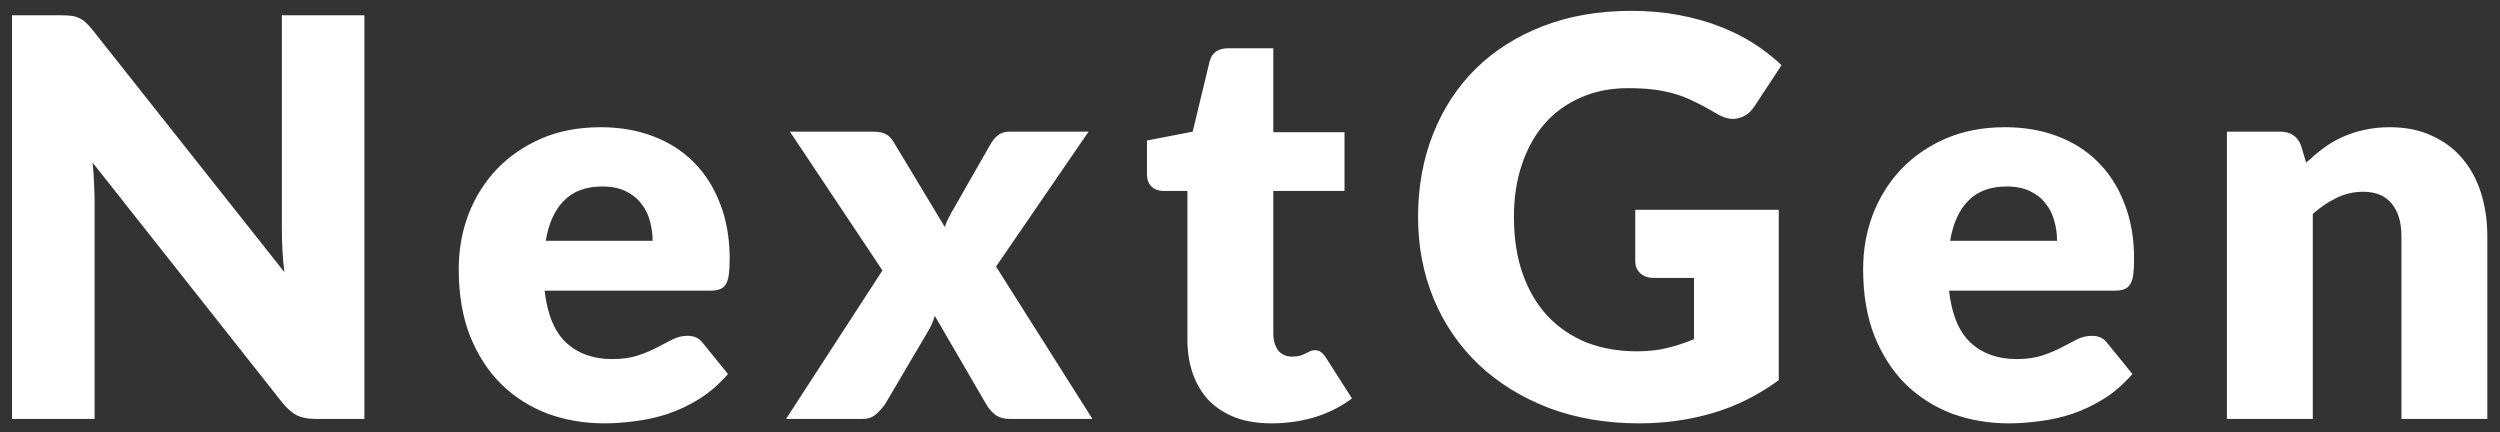 <svg width="185" height="32" viewBox="0 0 185 32" fill="none" xmlns="http://www.w3.org/2000/svg">
<rect x="0" y="0" width="185" height="32" fill="#333333" stroke="none"/>
<path d="M26.966 1.131V31H23.358C22.826 31 22.375 30.918 22.006 30.754C21.65 30.576 21.295 30.276 20.939 29.852L6.856 12.037C6.911 12.57 6.945 13.09 6.958 13.595C6.986 14.088 7 14.552 7 14.989V31H0.89V1.131H4.54C4.84 1.131 5.093 1.145 5.298 1.173C5.503 1.2 5.688 1.254 5.851 1.337C6.016 1.405 6.173 1.507 6.323 1.644C6.473 1.781 6.644 1.965 6.835 2.197L21.042 20.135C20.974 19.561 20.926 19.008 20.898 18.474C20.871 17.928 20.858 17.415 20.858 16.937V1.131H26.966ZM48.295 17.819C48.295 17.313 48.227 16.821 48.09 16.343C47.968 15.864 47.756 15.441 47.455 15.072C47.168 14.689 46.785 14.381 46.307 14.149C45.829 13.917 45.248 13.8 44.565 13.8C43.362 13.8 42.419 14.149 41.736 14.846C41.052 15.529 40.601 16.52 40.383 17.819H48.295ZM40.3 21.509C40.505 23.285 41.045 24.577 41.92 25.383C42.795 26.176 43.922 26.572 45.303 26.572C46.041 26.572 46.676 26.483 47.209 26.305C47.742 26.128 48.214 25.93 48.623 25.711C49.047 25.492 49.43 25.294 49.772 25.116C50.127 24.939 50.496 24.85 50.879 24.85C51.384 24.85 51.767 25.035 52.026 25.404L53.871 27.679C53.215 28.431 52.505 29.046 51.739 29.524C50.988 29.989 50.209 30.358 49.403 30.631C48.61 30.891 47.81 31.068 47.004 31.164C46.211 31.273 45.453 31.328 44.728 31.328C43.239 31.328 41.838 31.089 40.526 30.61C39.228 30.119 38.087 29.394 37.102 28.438C36.132 27.481 35.36 26.292 34.786 24.87C34.226 23.449 33.946 21.796 33.946 19.91C33.946 18.488 34.185 17.142 34.663 15.871C35.155 14.6 35.852 13.486 36.754 12.53C37.67 11.573 38.77 10.814 40.054 10.254C41.353 9.694 42.815 9.414 44.441 9.414C45.849 9.414 47.134 9.632 48.295 10.069C49.471 10.507 50.475 11.142 51.309 11.976C52.156 12.81 52.812 13.835 53.277 15.051C53.755 16.254 53.995 17.62 53.995 19.151C53.995 19.629 53.974 20.019 53.933 20.32C53.892 20.62 53.817 20.859 53.708 21.037C53.598 21.215 53.448 21.338 53.257 21.406C53.079 21.474 52.846 21.509 52.559 21.509H40.3ZM80.84 31H74.731C74.28 31 73.911 30.891 73.624 30.672C73.351 30.453 73.132 30.194 72.968 29.893L69.176 23.374C69.107 23.606 69.025 23.825 68.93 24.03C68.834 24.235 68.731 24.426 68.622 24.604L65.506 29.893C65.315 30.166 65.089 30.419 64.83 30.651C64.57 30.884 64.235 31 63.825 31H58.167L65.301 20.012L58.454 9.742H64.563C65.014 9.742 65.342 9.803 65.547 9.926C65.766 10.035 65.957 10.227 66.121 10.5L69.914 16.794C69.996 16.547 70.098 16.308 70.221 16.076C70.344 15.83 70.481 15.584 70.631 15.338L73.337 10.602C73.528 10.302 73.727 10.083 73.932 9.947C74.15 9.81 74.417 9.742 74.731 9.742H80.553L73.706 19.725L80.84 31ZM94.101 31.328C93.09 31.328 92.195 31.184 91.416 30.898C90.651 30.597 90.001 30.18 89.468 29.647C88.949 29.1 88.553 28.444 88.279 27.679C88.006 26.914 87.869 26.059 87.869 25.116V14.129H86.065C85.737 14.129 85.457 14.026 85.225 13.821C84.993 13.602 84.876 13.288 84.876 12.878V10.398L88.259 9.742L89.509 4.555C89.673 3.899 90.138 3.571 90.903 3.571H94.224V9.783H99.493V14.129H94.224V24.686C94.224 25.178 94.341 25.588 94.573 25.916C94.819 26.23 95.167 26.387 95.618 26.387C95.851 26.387 96.042 26.367 96.192 26.326C96.356 26.271 96.493 26.217 96.602 26.162C96.725 26.094 96.835 26.039 96.93 25.998C97.04 25.943 97.163 25.916 97.299 25.916C97.491 25.916 97.641 25.964 97.75 26.059C97.873 26.142 97.996 26.278 98.119 26.47L100.046 29.483C99.226 30.098 98.304 30.563 97.279 30.877C96.254 31.178 95.195 31.328 94.101 31.328ZM121.009 15.523H131.628V28.13C130.098 29.251 128.464 30.064 126.729 30.57C125.007 31.075 123.203 31.328 121.317 31.328C118.857 31.328 116.615 30.945 114.593 30.18C112.584 29.401 110.862 28.335 109.427 26.982C107.992 25.615 106.885 24.003 106.106 22.144C105.327 20.272 104.937 18.242 104.937 16.055C104.937 13.828 105.306 11.785 106.044 9.926C106.782 8.054 107.835 6.441 109.201 5.088C110.582 3.735 112.242 2.683 114.183 1.931C116.137 1.179 118.317 0.803 120.722 0.803C121.966 0.803 123.134 0.906 124.228 1.111C125.321 1.316 126.326 1.596 127.241 1.952C128.171 2.307 129.018 2.731 129.783 3.223C130.549 3.715 131.232 4.247 131.833 4.822L129.824 7.876C129.51 8.354 129.1 8.648 128.594 8.758C128.102 8.867 127.569 8.744 126.995 8.389C126.449 8.06 125.929 7.78 125.437 7.548C124.959 7.302 124.467 7.104 123.961 6.954C123.456 6.803 122.923 6.694 122.362 6.625C121.802 6.557 121.173 6.523 120.476 6.523C119.178 6.523 118.009 6.755 116.971 7.22C115.932 7.671 115.044 8.313 114.306 9.147C113.581 9.981 113.021 10.985 112.625 12.161C112.228 13.322 112.03 14.62 112.03 16.055C112.03 17.641 112.249 19.049 112.686 20.279C113.124 21.509 113.739 22.547 114.531 23.395C115.338 24.242 116.294 24.891 117.401 25.342C118.522 25.779 119.759 25.998 121.112 25.998C121.945 25.998 122.697 25.916 123.367 25.752C124.05 25.588 124.713 25.369 125.355 25.096V20.566H122.403C121.966 20.566 121.624 20.449 121.378 20.217C121.132 19.985 121.009 19.691 121.009 19.335V15.523ZM152.222 17.819C152.222 17.313 152.154 16.821 152.017 16.343C151.894 15.864 151.683 15.441 151.382 15.072C151.095 14.689 150.712 14.381 150.234 14.149C149.756 13.917 149.175 13.8 148.491 13.8C147.289 13.8 146.346 14.149 145.662 14.846C144.979 15.529 144.528 16.52 144.309 17.819H152.222ZM144.227 21.509C144.432 23.285 144.972 24.577 145.847 25.383C146.722 26.176 147.849 26.572 149.229 26.572C149.967 26.572 150.603 26.483 151.136 26.305C151.669 26.128 152.14 25.93 152.55 25.711C152.974 25.492 153.357 25.294 153.698 25.116C154.054 24.939 154.423 24.85 154.805 24.85C155.311 24.85 155.694 25.035 155.953 25.404L157.798 27.679C157.142 28.431 156.432 29.046 155.666 29.524C154.915 29.989 154.136 30.358 153.329 30.631C152.537 30.891 151.737 31.068 150.931 31.164C150.138 31.273 149.38 31.328 148.655 31.328C147.166 31.328 145.765 31.089 144.453 30.61C143.155 30.119 142.013 29.394 141.029 28.438C140.059 27.481 139.287 26.292 138.713 24.87C138.153 23.449 137.872 21.796 137.872 19.91C137.872 18.488 138.112 17.142 138.59 15.871C139.082 14.6 139.779 13.486 140.681 12.53C141.597 11.573 142.697 10.814 143.981 10.254C145.28 9.694 146.742 9.414 148.368 9.414C149.776 9.414 151.061 9.632 152.222 10.069C153.398 10.507 154.402 11.142 155.236 11.976C156.083 12.81 156.739 13.835 157.204 15.051C157.682 16.254 157.921 17.62 157.921 19.151C157.921 19.629 157.901 20.019 157.86 20.32C157.819 20.62 157.744 20.859 157.634 21.037C157.525 21.215 157.375 21.338 157.183 21.406C157.006 21.474 156.773 21.509 156.486 21.509H144.227ZM170.655 12.037C171.065 11.655 171.488 11.3 171.926 10.972C172.363 10.643 172.828 10.37 173.32 10.152C173.825 9.919 174.365 9.742 174.939 9.618C175.527 9.482 176.162 9.414 176.846 9.414C178.007 9.414 179.032 9.618 179.921 10.028C180.823 10.425 181.581 10.985 182.196 11.71C182.811 12.42 183.276 13.274 183.59 14.272C183.904 15.256 184.062 16.329 184.062 17.491V31H177.707V17.491C177.707 16.452 177.467 15.646 176.989 15.072C176.511 14.484 175.807 14.19 174.878 14.19C174.181 14.19 173.525 14.34 172.91 14.641C172.308 14.928 171.721 15.324 171.147 15.83V31H164.792V9.742H168.728C169.52 9.742 170.04 10.097 170.286 10.807L170.655 12.037Z" fill="white"/>
</svg>
